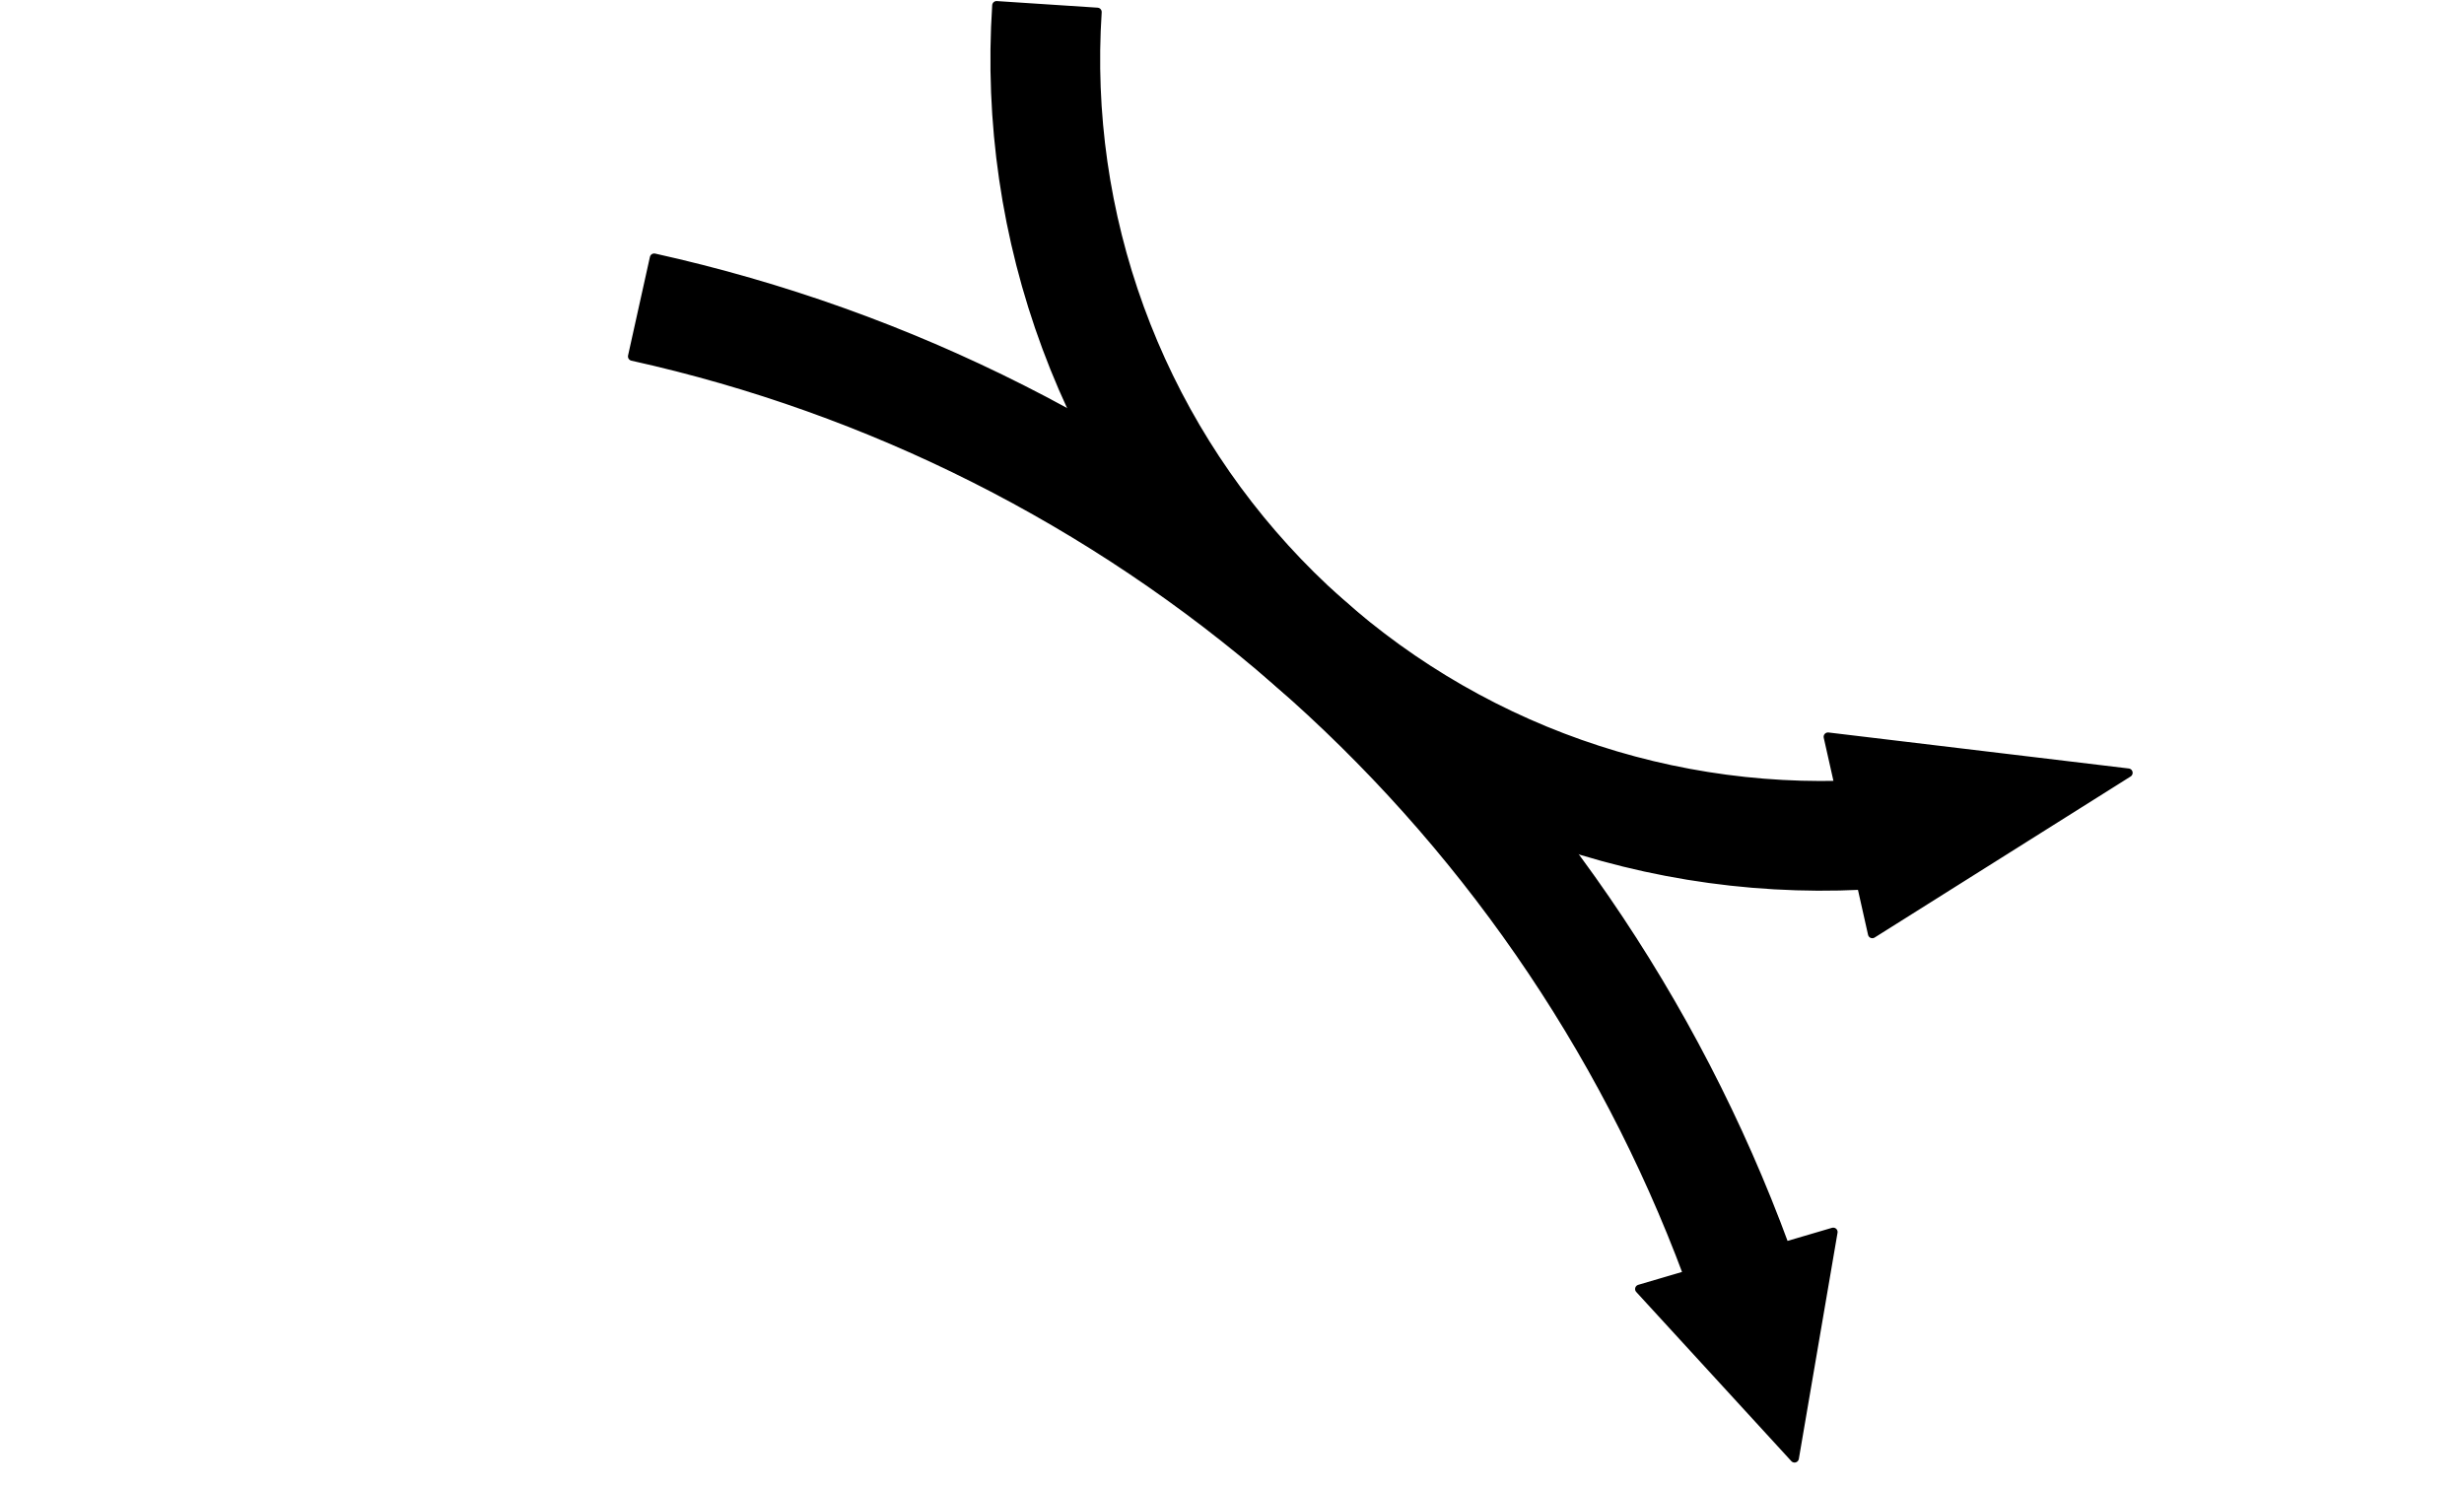 <?xml version="1.0" encoding="UTF-8" standalone="no"?>
<!-- Created with Inkscape (http://www.inkscape.org/) -->

<svg
   xmlns:dc="http://purl.org/dc/elements/1.1/"
   xmlns:cc="http://creativecommons.org/ns#"
   xmlns:rdf="http://www.w3.org/1999/02/22-rdf-syntax-ns#"
   xmlns:svg="http://www.w3.org/2000/svg"
   xmlns="http://www.w3.org/2000/svg"
   xmlns:sodipodi="http://sodipodi.sourceforge.net/DTD/sodipodi-0.dtd"
   xmlns:inkscape="http://www.inkscape.org/namespaces/inkscape"
   width="50.047mm"
   height="30.18mm"
   viewBox="0 0 50.047 30.18"
   version="1.1"
   id="svg4850"
   inkscape:version="0.92.4 (33fec40, 2019-01-16)"
   sodipodi:docname="extent_small.svg">
  <defs
     id="defs4844"
     style="stroke-linecap:butt;stroke-linejoin:round">
    <style
       type="text/css"
       id="style3792">
*{stroke-linecap:butt;stroke-linejoin:round;}
  </style>
    <clipPath
       style="stroke-linecap:butt;stroke-linejoin:round"
       id="pde93cf82e2">
      <rect
         style="stroke-linecap:butt;stroke-linejoin:round"
         height="443.52"
         width="446.4"
         x="72"
         y="69.12"
         id="rect3822" />
    </clipPath>
    <clipPath
       style="stroke-linecap:butt;stroke-linejoin:round"
       id="clipPath3858"
       clipPathUnits="userSpaceOnUse">
      <rect
         transform="rotate(16)"
         y="15.317"
         x="208.905"
         height="133.929"
         width="310.714"
         id="rect3860"
         style="stroke-width:0.937;stroke-linecap:butt;stroke-linejoin:round" />
    </clipPath>
    <clipPath
       clipPathUnits="userSpaceOnUse"
       id="clipPath4908"
       style="stroke-linecap:butt;stroke-linejoin:round">
      <rect
         style="stroke-width:0.265;stroke-linecap:butt;stroke-linejoin:round"
         id="rect4910"
         width="205.619"
         height="111.125"
         x="75.595"
         y="173.024" />
    </clipPath>
    <style
       id="style4978"
       type="text/css">
*{stroke-linecap:butt;stroke-linejoin:round;}
  </style>
    <clipPath
       id="p8740b71b66"
       style="stroke-linecap:butt;stroke-linejoin:round">
      <rect
         id="rect4990"
         y="247.769"
         x="72"
         width="446.4"
         height="86.223"
         style="stroke-linecap:butt;stroke-linejoin:round" />
    </clipPath>
    <clipPath
       clipPathUnits="userSpaceOnUse"
       id="clipPath5012"
       style="stroke-linecap:butt;stroke-linejoin:round">
      <rect
         style="stroke-width:0.624;stroke-linecap:butt;stroke-linejoin:round"
         id="rect5014"
         width="140.877"
         height="85.098"
         x="380.439"
         y="220.59" />
    </clipPath>
    <style
       id="style5076"
       type="text/css">
*{stroke-linecap:butt;stroke-linejoin:round;}
  </style>
    <clipPath
       id="p611e2c59fd"
       style="stroke-linecap:butt;stroke-linejoin:round">
      <rect
         id="rect5088"
         y="204.162"
         x="72"
         width="446.4"
         height="173.437"
         style="stroke-linecap:butt;stroke-linejoin:round" />
    </clipPath>
    <clipPath
       clipPathUnits="userSpaceOnUse"
       id="clipPath5112"
       style="stroke-linecap:butt;stroke-linejoin:round">
      <rect
         style="stroke-width:0.499;stroke-linecap:butt;stroke-linejoin:round"
         id="rect5114"
         width="141.925"
         height="107.31"
         x="373.853"
         y="212.532" />
    </clipPath>
    <style
       id="style5176"
       type="text/css">
*{stroke-linecap:butt;stroke-linejoin:round;}
  </style>
    <clipPath
       id="p7288243ab2"
       style="stroke-linecap:butt;stroke-linejoin:round">
      <rect
         id="rect5200"
         y="69.12"
         x="106.563"
         width="377.274"
         height="443.52"
         style="stroke-linecap:butt;stroke-linejoin:round" />
    </clipPath>
    <clipPath
       clipPathUnits="userSpaceOnUse"
       id="clipPath5230"
       style="stroke-linecap:butt;stroke-linejoin:round">
      <rect
         style="stroke-width:0.753;stroke-linecap:butt;stroke-linejoin:round"
         id="rect5232"
         width="290.774"
         height="180.868"
         x="269.139"
         y="67.145" />
    </clipPath>
    <style
       id="style5253"
       type="text/css">
*{stroke-linecap:butt;stroke-linejoin:round;}
  </style>
    <clipPath
       id="p48ebc2c273"
       style="stroke-linecap:butt;stroke-linejoin:round">
      <rect
         id="rect5277"
         y="69.12"
         x="99.071"
         width="392.257"
         height="443.52"
         style="stroke-linecap:butt;stroke-linejoin:round" />
    </clipPath>
    <clipPath
       clipPathUnits="userSpaceOnUse"
       id="clipPath5307"
       style="stroke-linecap:butt;stroke-linejoin:round">
      <rect
         style="stroke-width:0.744;stroke-linecap:butt;stroke-linejoin:round"
         id="rect5309"
         width="293.37"
         height="184.33"
         x="264.812"
         y="69.741" />
    </clipPath>
    <style
       id="style3792-6"
       type="text/css">
*{stroke-linecap:butt;stroke-linejoin:round;}
  </style>
    <clipPath
       id="pde93cf82e2-1"
       style="stroke-linecap:butt;stroke-linejoin:round">
      <rect
         id="rect3822-8"
         y="69.12"
         x="72"
         width="446.4"
         height="443.52"
         style="stroke-linecap:butt;stroke-linejoin:round" />
    </clipPath>
    <clipPath
       clipPathUnits="userSpaceOnUse"
       id="clipPath3858-7"
       style="stroke-linecap:butt;stroke-linejoin:round">
      <rect
         style="stroke-width:0.937;stroke-linecap:butt;stroke-linejoin:round"
         id="rect3860-9"
         width="310.714"
         height="133.929"
         x="208.905"
         y="15.317"
         transform="rotate(16)" />
    </clipPath>
    <clipPath
       style="stroke-linecap:butt;stroke-linejoin:round"
       id="clipPath4908-2"
       clipPathUnits="userSpaceOnUse">
      <rect
         y="173.024"
         x="75.595"
         height="111.125"
         width="205.619"
         id="rect4910-0"
         style="stroke-width:0.265;stroke-linecap:butt;stroke-linejoin:round" />
    </clipPath>
    <style
       type="text/css"
       id="style4978-2">
*{stroke-linecap:butt;stroke-linejoin:round;}
  </style>
    <clipPath
       style="stroke-linecap:butt;stroke-linejoin:round"
       id="p8740b71b66-3">
      <rect
         style="stroke-linecap:butt;stroke-linejoin:round"
         height="86.223"
         width="446.4"
         x="72"
         y="247.769"
         id="rect4990-7" />
    </clipPath>
    <clipPath
       style="stroke-linecap:butt;stroke-linejoin:round"
       id="clipPath5012-5"
       clipPathUnits="userSpaceOnUse">
      <rect
         y="220.59"
         x="380.439"
         height="85.098"
         width="140.877"
         id="rect5014-9"
         style="stroke-width:0.624;stroke-linecap:butt;stroke-linejoin:round" />
    </clipPath>
    <style
       type="text/css"
       id="style5076-2">
*{stroke-linecap:butt;stroke-linejoin:round;}
  </style>
    <clipPath
       style="stroke-linecap:butt;stroke-linejoin:round"
       id="p611e2c59fd-2">
      <rect
         style="stroke-linecap:butt;stroke-linejoin:round"
         height="173.437"
         width="446.4"
         x="72"
         y="204.162"
         id="rect5088-8" />
    </clipPath>
    <clipPath
       style="stroke-linecap:butt;stroke-linejoin:round"
       id="clipPath5112-9"
       clipPathUnits="userSpaceOnUse">
      <rect
         y="212.532"
         x="373.853"
         height="107.31"
         width="141.925"
         id="rect5114-7"
         style="stroke-width:0.499;stroke-linecap:butt;stroke-linejoin:round" />
    </clipPath>
    <style
       type="text/css"
       id="style5176-3">
*{stroke-linecap:butt;stroke-linejoin:round;}
  </style>
    <clipPath
       style="stroke-linecap:butt;stroke-linejoin:round"
       id="p7288243ab2-6">
      <rect
         style="stroke-linecap:butt;stroke-linejoin:round"
         height="443.52"
         width="377.274"
         x="106.563"
         y="69.12"
         id="rect5200-1" />
    </clipPath>
    <clipPath
       style="stroke-linecap:butt;stroke-linejoin:round"
       id="clipPath5230-2"
       clipPathUnits="userSpaceOnUse">
      <rect
         y="67.145"
         x="269.139"
         height="180.868"
         width="290.774"
         id="rect5232-9"
         style="stroke-width:0.753;stroke-linecap:butt;stroke-linejoin:round" />
    </clipPath>
    <style
       id="style5408"
       type="text/css">
*{stroke-linecap:butt;stroke-linejoin:round;}
  </style>
    <clipPath
       id="pc65883765a"
       style="stroke-linecap:butt;stroke-linejoin:round">
      <rect
         id="rect5432"
         y="69.12"
         x="81.359"
         width="427.683"
         height="443.52"
         style="stroke-linecap:butt;stroke-linejoin:round" />
    </clipPath>
    <clipPath
       clipPathUnits="userSpaceOnUse"
       id="clipPath5462"
       style="stroke-linecap:butt;stroke-linejoin:round">
      <rect
         style="stroke-width:0.715;stroke-linecap:butt;stroke-linejoin:round"
         id="rect5464"
         width="282.464"
         height="170.334"
         x="258.754"
         y="74.218" />
    </clipPath>
  </defs>
  <sodipodi:namedview
     id="base"
     pagecolor="#ffffff"
     bordercolor="#666666"
     borderopacity="1.0"
     inkscape:pageopacity="0.0"
     inkscape:pageshadow="2"
     inkscape:zoom="0.86665192"
     inkscape:cx="433.03291"
     inkscape:cy="-1.6246041"
     inkscape:document-units="mm"
     inkscape:current-layer="layer1"
     showgrid="false"
     inkscape:window-width="1920"
     inkscape:window-height="1052"
     inkscape:window-x="0"
     inkscape:window-y="0"
     inkscape:window-maximized="1" />
  <g
     inkscape:label="Layer 1"
     inkscape:groupmode="layer"
     id="layer1"
     transform="translate(-43.594,-46.499)">
    <g
       id="figure_1"
       style="stroke-linecap:butt;stroke-linejoin:round"
       transform="matrix(0.177,0,0,0.177,-2.252,33.349)"
       clip-path="url(#clipPath5462)">
      <g
         id="patch_1"
         style="stroke-linecap:butt;stroke-linejoin:round">
        <path
           id="path5412"
           style="fill:none;stroke-linecap:butt;stroke-linejoin:round"
           d="M 0,576 H 576 V 0 H 0 Z"
           inkscape:connector-curvature="0" />
      </g>
      <g
         id="axes_1"
         style="stroke-linecap:butt;stroke-linejoin:round">
        <g
           id="patch_2"
           style="stroke-linecap:butt;stroke-linejoin:round">
          <path
             id="path5415"
             style="stroke:#000000;stroke-linecap:butt;stroke-linejoin:miter"
             d="M 463.839,217.329 C 453.454,189.061 436.126,163.854 413.454,144.032 390.782,124.211 363.487,110.404 334.086,103.886 l -2.509,11.316 c 27.378,6.069 52.806,18.895 73.959,37.305 21.153,18.41 37.367,41.824 47.158,68.102 l -5.546,1.632 17.797,19.416 4.442,-25.961 z"
             clip-path="url(#pc65883765a)"
             inkscape:connector-curvature="0" />
        </g>
        <g
           id="patch_3"
           style="stroke-linecap:butt;stroke-linejoin:round">
          <path
             id="path5418"
             style="stroke:#000000;stroke-linecap:butt;stroke-linejoin:miter"
             d="m 472.621,175.915 c -13.353,0.641 -26.692,-1.547 -39.141,-6.42 -12.449,-4.873 -23.729,-12.322 -33.098,-21.857 -9.37,-9.535 -16.62,-20.944 -21.274,-33.476 -4.654,-12.532 -6.608,-25.907 -5.734,-39.247 l 11.566,0.758 c -0.756,11.54 0.898,23.111 4.858,33.977 3.96,10.865 10.139,20.788 18.143,29.135 8.004,8.347 17.659,14.936 28.349,19.348 10.69,4.412 22.182,6.549 33.743,6.277 l -1.248,-5.55 34.46,4.132 -29.375,18.485 z"
             clip-path="url(#pc65883765a)"
             inkscape:connector-curvature="0" />
        </g>
        <g
           id="patch_4"
           style="stroke-linecap:butt;stroke-linejoin:round">
          <path
             id="path5421"
             style="stroke:#000000;stroke-linecap:butt;stroke-linejoin:miter"
             d="m 357.16,447.928 c 28.267,-10.386 53.475,-27.714 73.296,-50.385 19.822,-22.672 33.628,-49.967 40.146,-79.368 l -11.316,-2.509 c -6.069,27.378 -18.895,52.806 -37.305,73.959 -18.41,21.153 -41.824,37.367 -68.102,47.158 l -1.632,-5.546 -19.416,17.797 25.961,4.442 z"
             clip-path="url(#pc65883765a)"
             inkscape:connector-curvature="0" />
        </g>
        <g
           id="patch_5"
           style="stroke-linecap:butt;stroke-linejoin:round">
          <path
             id="path5424"
             style="stroke:#000000;stroke-linecap:butt;stroke-linejoin:miter"
             d="m 126.561,341.249 c 10.386,28.267 27.714,53.475 50.385,73.296 22.672,19.822 49.967,33.628 79.368,40.146 l 2.509,-11.316 c -27.378,-6.069 -52.806,-18.895 -73.959,-37.305 -21.153,-18.41 -37.367,-41.824 -47.158,-68.102 l 5.546,-1.632 -17.797,-19.416 -4.442,25.961 z"
             clip-path="url(#pc65883765a)"
             inkscape:connector-curvature="0" />
        </g>
        <g
           id="patch_6"
           style="stroke-linecap:butt;stroke-linejoin:round">
          <path
             id="path5427"
             style="stroke:#000000;stroke-linecap:butt;stroke-linejoin:miter"
             d="m 233.24,110.65 c -28.267,10.386 -53.475,27.714 -73.296,50.385 -19.822,22.672 -33.628,49.967 -40.146,79.368 l 11.316,2.509 c 6.069,-27.378 18.895,-52.806 37.305,-73.959 18.41,-21.153 41.824,-37.367 68.102,-47.158 l 1.632,5.546 19.416,-17.797 -25.961,-4.442 z"
             clip-path="url(#pc65883765a)"
             inkscape:connector-curvature="0" />
        </g>
      </g>
    </g>
  </g>
</svg>
